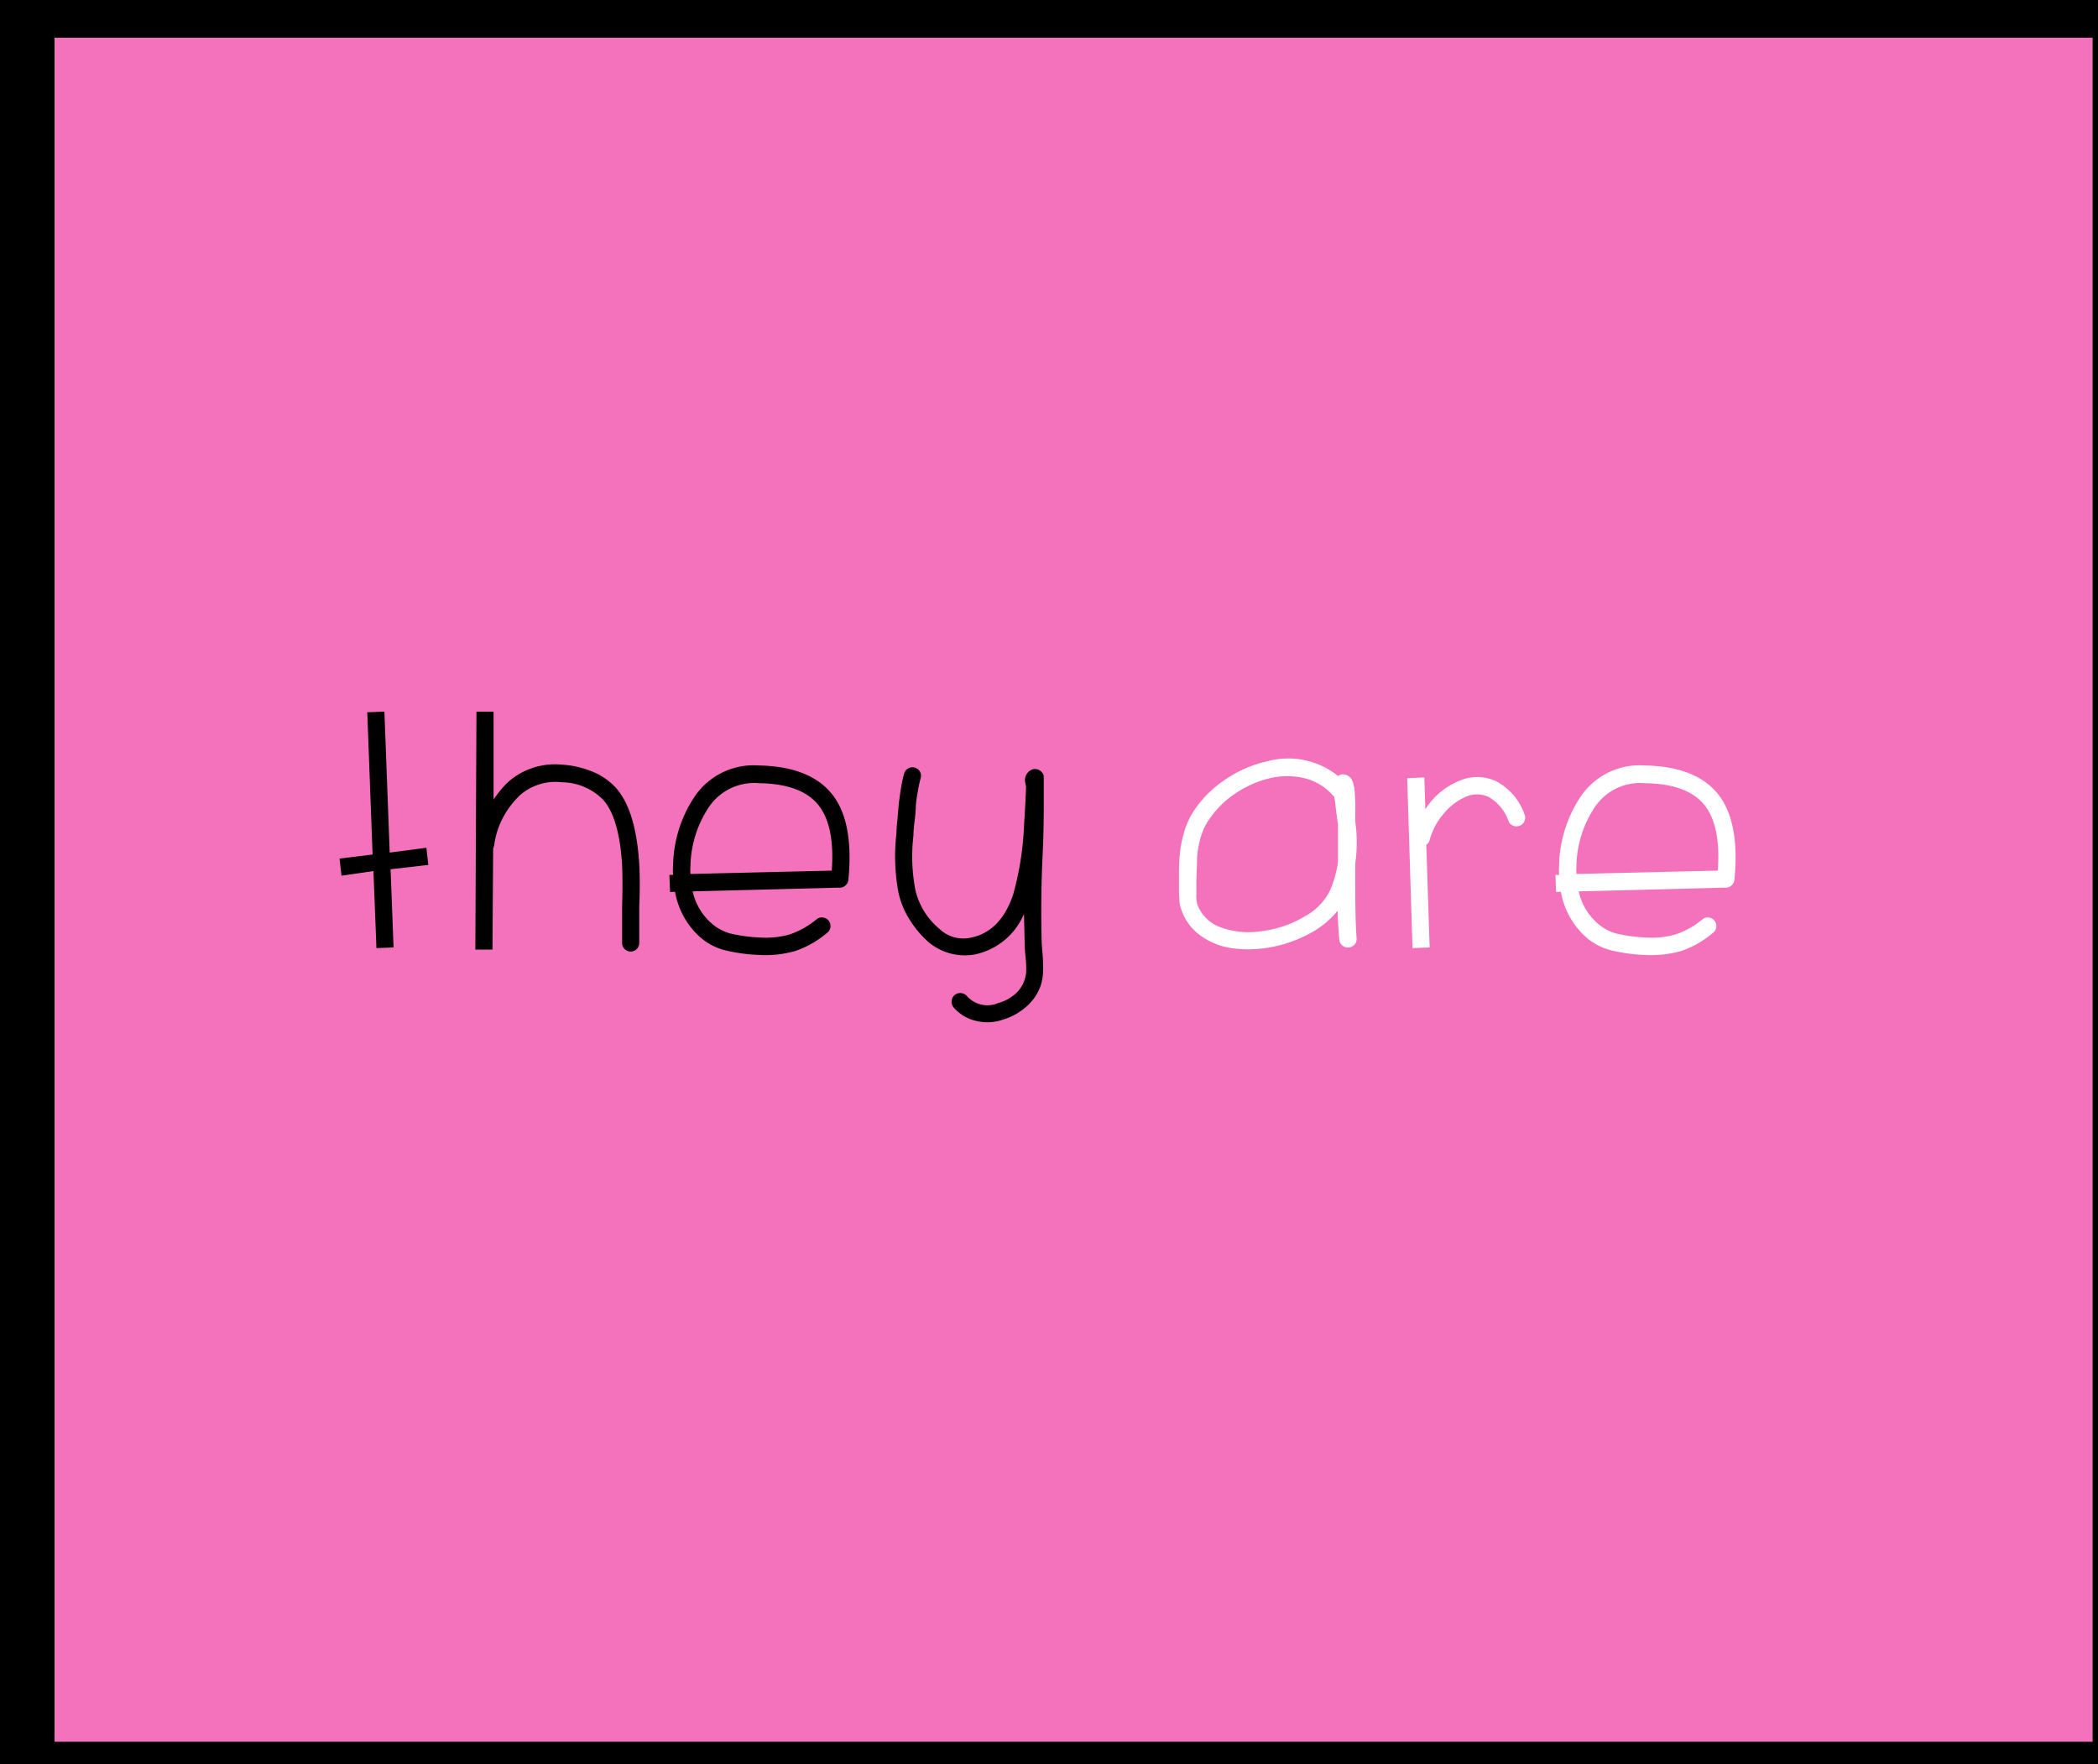<svg id="Layer_1" data-name="Layer 1" xmlns="http://www.w3.org/2000/svg" viewBox="0 0 245 206"><rect x="0" y="0" width="245" height="206" fill="#333333" stroke="none"/><defs><style>.cls-1{fill:#f472bb;stroke:#000;stroke-miterlimit:10;stroke-width:7px;}.cls-2{fill:#fff;}</style></defs><title>they are</title><rect class="cls-1" x="2.87" y="0.9" width="245" height="206"/><path d="M39.88,102.26l-.23-2,3.86-.47-.62-16.61,2-.08.62,16.46L49.79,99l.23,2-4.41.51.35,9.13-2,.08-.35-9Z"/><path d="M55.64,83.11h2l0,10.26a12.64,12.64,0,0,1,1.64-2,8.28,8.28,0,0,1,6.4-2.07,11,11,0,0,1,3.43.78,7.54,7.54,0,0,1,2.73,1.83q2.42,2.61,2.81,9,.12,2,0,5,0,.55,0,1.44t0,1.56q0,.66,0,1.21a1,1,0,1,1-2,0q0-.55,0-1.23t0-1.58q0-.9,0-1.44.08-2.89,0-4.84-.35-5.62-2.26-7.68a6.88,6.88,0,0,0-4.8-2,6.29,6.29,0,0,0-4.88,1.52,10.17,10.17,0,0,0-2,2.67,9.34,9.34,0,0,0-1,3.18,2.67,2.67,0,0,1-.12.35l-.08,11.82h-2Z"/><path d="M78.25,104.17l-.08-2h.43a6,6,0,0,1,0-1,14.92,14.92,0,0,1,2.42-8,8.32,8.32,0,0,1,7.6-3.78q6.36.12,8.89,3.82,2.18,3.24,1.56,9.56a1,1,0,0,1-.37.66,1,1,0,0,1-.76.23l-.12,0-16.93.43a6.89,6.89,0,0,0,2,3.55A5.58,5.58,0,0,0,85.24,109a17.89,17.89,0,0,0,3.35.47,10.27,10.27,0,0,0,3.63-.35,10.05,10.05,0,0,0,3.12-1.75.92.92,0,0,1,.72-.23,1,1,0,0,1,.92,1.11,1,1,0,0,1-.39.68,11.28,11.28,0,0,1-3.74,2.13,12.71,12.71,0,0,1-4.33.45,19.44,19.44,0,0,1-4-.58,7,7,0,0,1-3.08-1.79,9.24,9.24,0,0,1-2.61-5Zm2.38-2.11,16.5-.39q.35-4.87-1.29-7.29-1.91-2.85-7.21-2.92a6.38,6.38,0,0,0-5.89,2.85,12.83,12.83,0,0,0-2.11,6.94A4.25,4.25,0,0,0,80.63,102.06Z"/><path d="M107.5,90.91q-.2.78-.35,1.68a14.22,14.22,0,0,0-.2,1.5q0,.6-.14,1.74t-.14,1.72a20.85,20.85,0,0,0,.23,6.4,8.36,8.36,0,0,0,2.85,4.56,4,4,0,0,0,3.55,1q3.51-.66,5-5a35.33,35.33,0,0,0,1.29-8.19q.19-3,.23-4.45v-.08a1.38,1.38,0,0,1-.08-.35,1.33,1.33,0,0,1,.66-1.52,1,1,0,0,1,.94,0,1.25,1.25,0,0,1,.43.39,1.52,1.52,0,0,1,.12.31.73.73,0,0,0,0,.23v2.22q0,4.06-.12,6.43-.27,5.54-.12,10.65,0,.12.1,1.31a16.45,16.45,0,0,1,.06,2,6.2,6.2,0,0,1-.27,1.6,5.74,5.74,0,0,1-1.74,2.54,7.22,7.22,0,0,1-2.71,1.48,5.46,5.46,0,0,1-3,.16,4.9,4.9,0,0,1-2.73-1.6,1,1,0,0,1-.23-.74,1,1,0,0,1,.35-.7,1,1,0,0,1,.74-.23,1,1,0,0,1,.7.35,3.17,3.17,0,0,0,3.63.82,5.06,5.06,0,0,0,1.93-1,3.74,3.74,0,0,0,1.15-1.66,3.78,3.78,0,0,0,.21-1.15,13.07,13.07,0,0,0-.08-1.6q-.1-1-.1-1.5l-.08-3.51a8,8,0,0,1-5.85,4.76,6.59,6.59,0,0,1-5.27-1.44,11.86,11.86,0,0,1-2.36-2.85,9.67,9.67,0,0,1-1.21-3.12,23.12,23.12,0,0,1-.21-6.71q0-.51.12-1.64l.16-1.87q.08-.66.23-1.66a17,17,0,0,1,.39-1.85,1,1,0,0,1,.47-.6.92.92,0,0,1,.76-.1,1,1,0,0,1,.62.47A1,1,0,0,1,107.5,90.91Z"/><path class="cls-2" d="M156.21,106.35a10.69,10.69,0,0,1-3.67,2.87,15.48,15.48,0,0,1-4.8,1.5,14.29,14.29,0,0,1-3.94,0,8.2,8.2,0,0,1-3.51-1.4,6,6,0,0,1-2.3-3,3.23,3.23,0,0,1-.25-1c0-.39-.06-.7-.06-.94s0-.57,0-1,0-.67,0-.72v-.43q0-1.6.1-2.5a12.6,12.6,0,0,1,.43-2.3,9.23,9.23,0,0,1,1.07-2.53,13,13,0,0,1,3.71-3.8,14.06,14.06,0,0,1,5-2.2,9.31,9.31,0,0,1,8.27,1.72,1,1,0,0,1,.86-.16,1.24,1.24,0,0,1,.7.51c.05.1.1.22.16.35s.1.4.16.66.09.9.12,1.6,0,1.37,0,2.3a17.6,17.6,0,0,1,0,5q0,1.48,0,2,0,4.6.16,6.67a1,1,0,0,1-.23.74,1,1,0,0,1-.7.35,1,1,0,0,1-.74-.23,1,1,0,0,1-.35-.7Q156.25,108.15,156.21,106.35Zm0-10.33q-.19-1.33-.31-2.46l-.08-.47a6.42,6.42,0,0,0-3.32-2.17,8.7,8.7,0,0,0-4.13-.06,12.2,12.2,0,0,0-4.21,1.87A11,11,0,0,0,141,96a7.21,7.21,0,0,0-.88,2.14,11.14,11.14,0,0,0-.33,2q0,.78-.08,2.54c0,.21,0,.5,0,.88s0,.65,0,.82a6,6,0,0,0,0,.62,3.68,3.68,0,0,0,.12.64,4.52,4.52,0,0,0,2.77,2.67,9.59,9.59,0,0,0,4.84.41,12.51,12.51,0,0,0,4.91-1.7,6.92,6.92,0,0,0,3-3.1,13.8,13.8,0,0,0,.9-3.24q0-2.93,0-4.56Z"/><path class="cls-2" d="M164.33,90.87l2-.08.12,3.71a8.5,8.5,0,0,1,4.25-3.43,5.19,5.19,0,0,1,4.09.2,7,7,0,0,1,3.24,3.82,1,1,0,0,1,0,.78.94.94,0,0,1-.55.55,1,1,0,0,1-.78,0,.94.94,0,0,1-.55-.55,5.11,5.11,0,0,0-2.26-2.77,3.15,3.15,0,0,0-2.54-.12,6.6,6.6,0,0,0-2.65,1.91,8,8,0,0,0-1.75,3.2.83.83,0,0,1-.39.55l.39,12-2,.08Z"/><path class="cls-2" d="M181.72,104.17l-.08-2h.43a6,6,0,0,1,0-1,14.93,14.93,0,0,1,2.42-8,8.32,8.32,0,0,1,7.6-3.78q6.36.12,8.89,3.82,2.18,3.24,1.56,9.56a1,1,0,0,1-.37.66,1,1,0,0,1-.76.23l-.12,0-16.93.43a6.89,6.89,0,0,0,2,3.55A5.59,5.59,0,0,0,188.7,109a17.92,17.92,0,0,0,3.35.47,10.28,10.28,0,0,0,3.63-.35,10.06,10.06,0,0,0,3.12-1.75.92.92,0,0,1,.72-.23,1,1,0,0,1,.68.37,1,1,0,0,1,.23.74,1,1,0,0,1-.39.68,11.26,11.26,0,0,1-3.74,2.13,12.71,12.71,0,0,1-4.33.45,19.44,19.44,0,0,1-4-.58,7,7,0,0,1-3.08-1.79,9.24,9.24,0,0,1-2.61-5Zm2.38-2.11,16.5-.39q.35-4.87-1.29-7.29-1.91-2.85-7.22-2.92a6.38,6.38,0,0,0-5.89,2.85,12.82,12.82,0,0,0-2.11,6.94A4.25,4.25,0,0,0,184.1,102.06Z"/></svg>